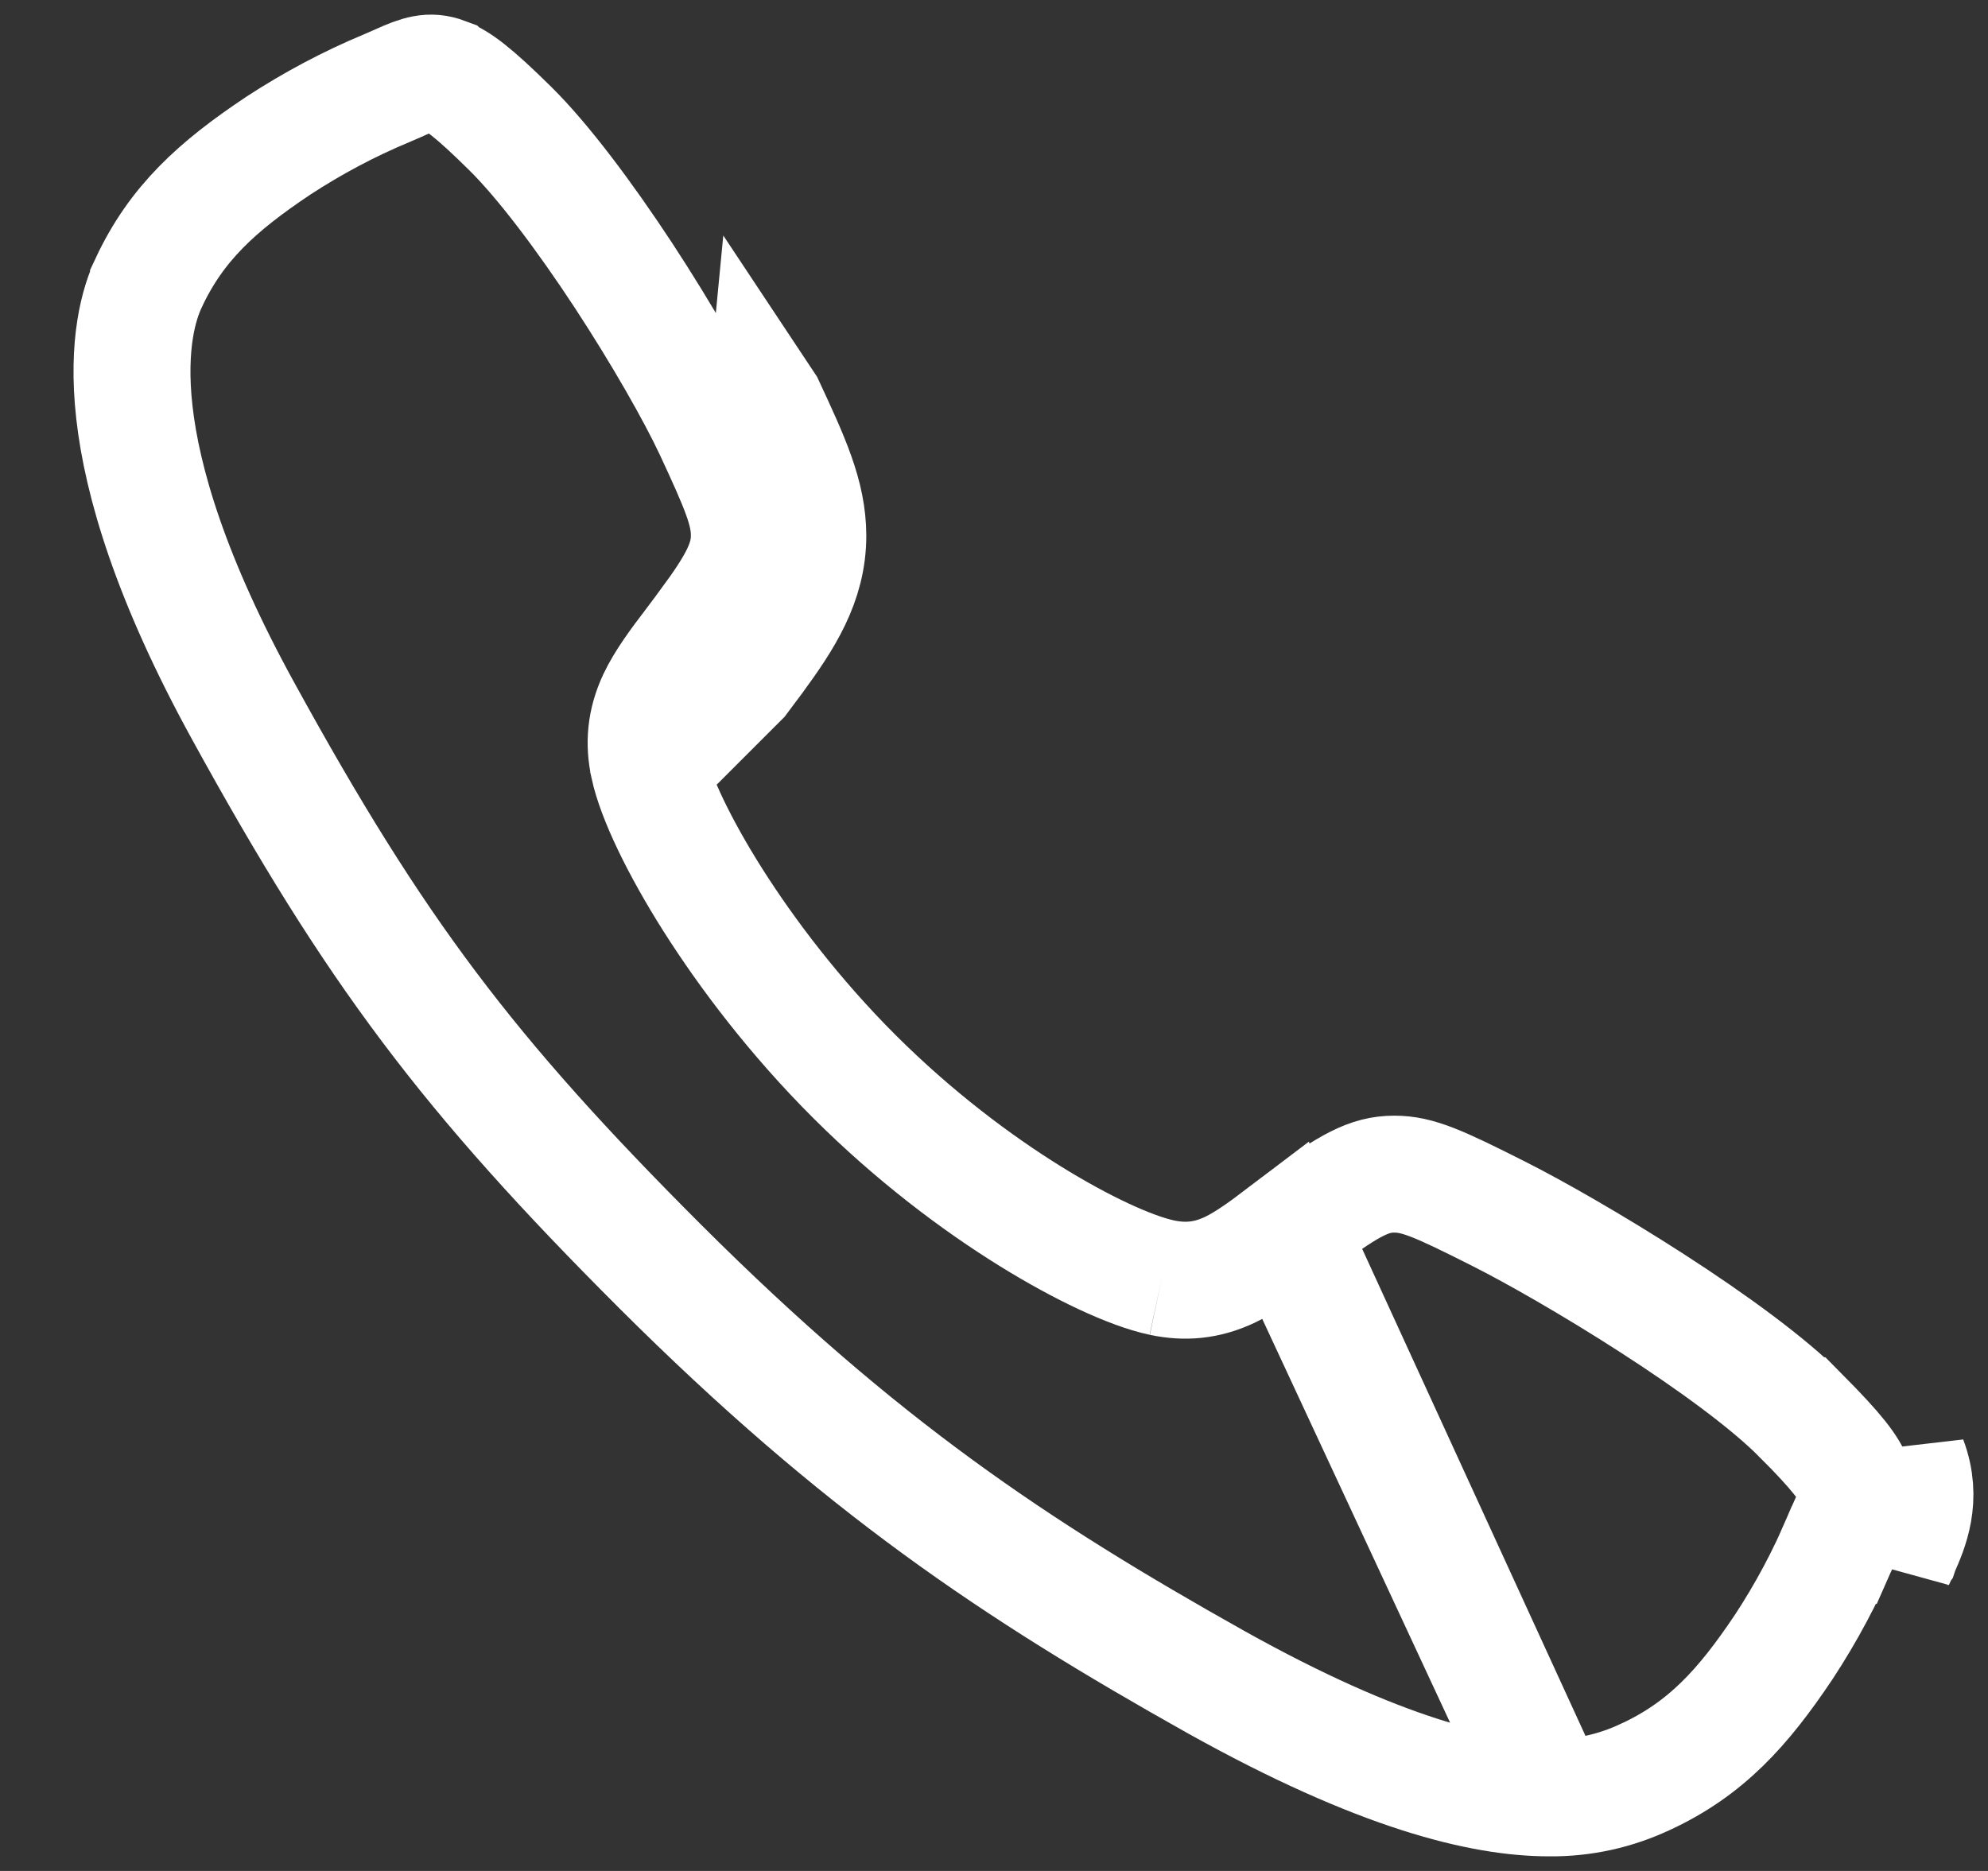 <svg width="17" height="16" viewBox="0 0 17 16" fill="none" xmlns="http://www.w3.org/2000/svg">
<rect x="0" y="0" width="17" height="16" fill="#333333" stroke="none"/>
<path d="M13.251 15.375V15.375C13.535 15.378 13.815 15.316 14.071 15.195L14.074 15.194L14.074 15.194C14.587 14.955 14.903 14.608 15.253 14.085C15.445 13.793 15.61 13.484 15.746 13.162L15.747 13.161C15.762 13.126 15.776 13.094 15.787 13.068C15.789 13.064 15.791 13.06 15.793 13.056L16.25 13.26M13.251 15.375L11.024 10.518C11.069 10.484 11.11 10.452 11.154 10.42L11.156 10.418C11.54 10.133 11.713 10.041 11.921 10.041H11.924C12.122 10.041 12.3 10.119 12.818 10.381C13.116 10.531 13.62 10.817 14.128 11.145C14.643 11.477 15.124 11.828 15.4 12.107L15.401 12.107C15.717 12.426 15.811 12.554 15.852 12.663L15.852 12.663C15.901 12.792 15.87 12.882 15.792 13.058L16.25 13.26M13.251 15.375H13.246C12.68 15.375 11.803 15.169 10.397 14.384C8.671 13.416 7.353 12.533 5.647 10.832C3.997 9.183 3.206 8.132 2.083 6.087L2.083 6.087C0.833 3.815 1.114 2.755 1.27 2.422L1.27 2.421C1.508 1.911 1.855 1.596 2.381 1.245C2.674 1.054 2.983 0.889 3.305 0.755L3.305 0.755L3.31 0.753C3.348 0.737 3.382 0.721 3.413 0.708L3.413 0.708L3.415 0.707C3.584 0.631 3.676 0.6 3.804 0.648L3.805 0.649C3.914 0.69 4.043 0.783 4.363 1.099L4.363 1.099C4.644 1.376 4.999 1.849 5.332 2.356C5.662 2.86 5.947 3.361 6.095 3.677C6.325 4.171 6.408 4.369 6.408 4.581L6.908 4.58M13.251 15.375L11 10.537C10.83 10.666 10.669 10.787 10.517 10.859C10.316 10.954 10.13 10.967 9.936 10.926M16.25 13.26C16.247 13.264 16.246 13.268 16.244 13.273C16.232 13.299 16.22 13.326 16.207 13.356L16.32 12.486C16.445 12.818 16.33 13.078 16.252 13.254L16.25 13.26ZM9.936 10.926L10.04 10.437L9.936 10.926C9.936 10.926 9.936 10.926 9.936 10.926ZM9.936 10.926C9.666 10.868 9.251 10.674 8.809 10.4C8.351 10.116 7.817 9.716 7.307 9.207C6.797 8.698 6.388 8.157 6.094 7.693C5.812 7.247 5.606 6.822 5.547 6.549L5.547 6.548C5.506 6.358 5.52 6.175 5.612 5.978C5.683 5.828 5.8 5.671 5.925 5.507C5.925 5.507 5.926 5.507 5.926 5.507L5.929 5.502C5.973 5.444 6.014 5.39 6.056 5.333L6.056 5.332C6.304 4.995 6.408 4.803 6.408 4.58H6.908M6.908 4.58C6.907 4.237 6.765 3.931 6.55 3.468L6.548 3.465L6.323 5.809L6.329 5.803C6.371 5.746 6.415 5.689 6.46 5.628C6.705 5.293 6.908 4.983 6.908 4.58Z" stroke="white"/>
</svg>
